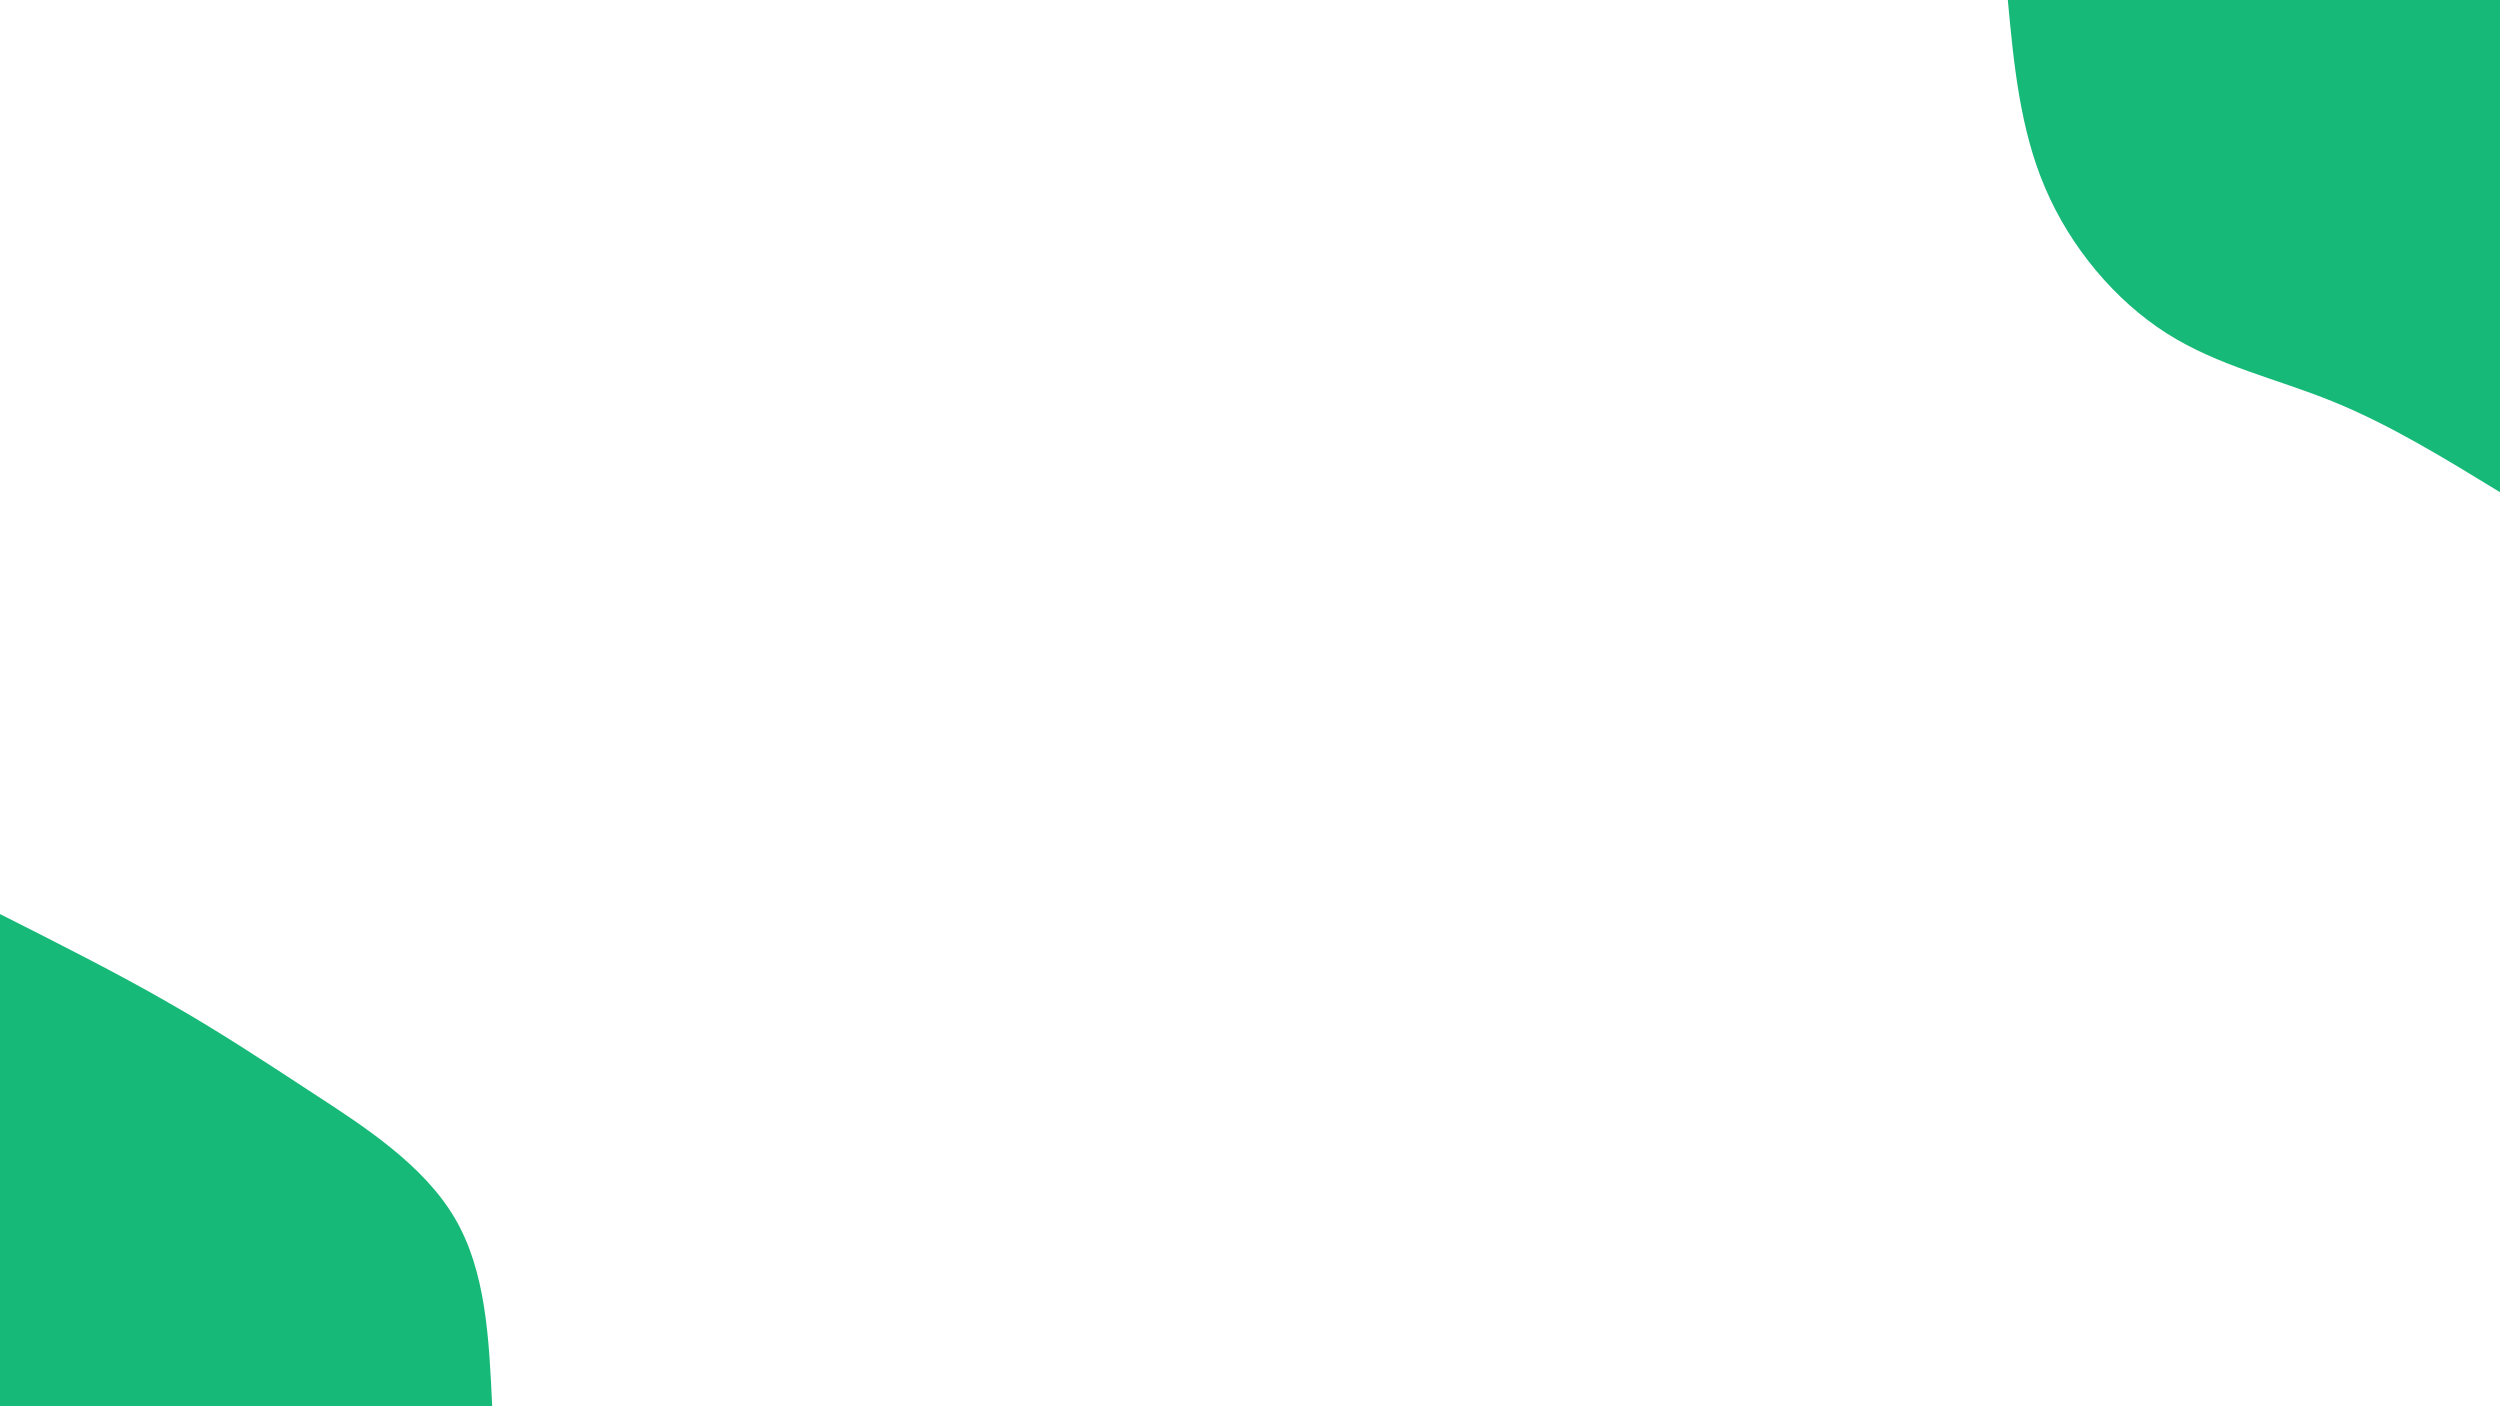 <svg id="visual" viewBox="0 0 960 540" width="960" height="540" xmlns="http://www.w3.org/2000/svg" xmlns:xlink="http://www.w3.org/1999/xlink" version="1.1"><rect x="0" y="0" width="960" height="540" fill="#ffffff"></rect><defs><linearGradient id="grad1_0" x1="43.8%" y1="0%" x2="100%" y2="100%"><stop offset="14.444%" stop-color="#ffffff" stop-opacity="1"></stop><stop offset="85.556%" stop-color="#ffffff" stop-opacity="1"></stop></linearGradient></defs><defs><linearGradient id="grad2_0" x1="0%" y1="0%" x2="56.3%" y2="100%"><stop offset="14.444%" stop-color="#ffffff" stop-opacity="1"></stop><stop offset="85.556%" stop-color="#ffffff" stop-opacity="1"></stop></linearGradient></defs><g transform="translate(960, 0)"><path d="M0 189C-21.1 176.1 -42.1 163.2 -63.9 154.3C-85.7 145.4 -108.2 140.6 -128 128C-147.8 115.4 -164.9 95 -174.6 72.3C-184.3 49.7 -186.7 24.8 -189 0L0 0Z" fill="#17B978"></path></g><g transform="translate(0, 540)"><path d="M0 -189C22.4 -177.7 44.8 -166.4 64.3 -155.2C83.8 -144.1 100.5 -133.1 120.2 -120.2C139.9 -107.4 162.6 -92.7 174.6 -72.3C186.6 -52 187.8 -26 189 0L0 0Z" fill="#17B978"></path></g></svg>